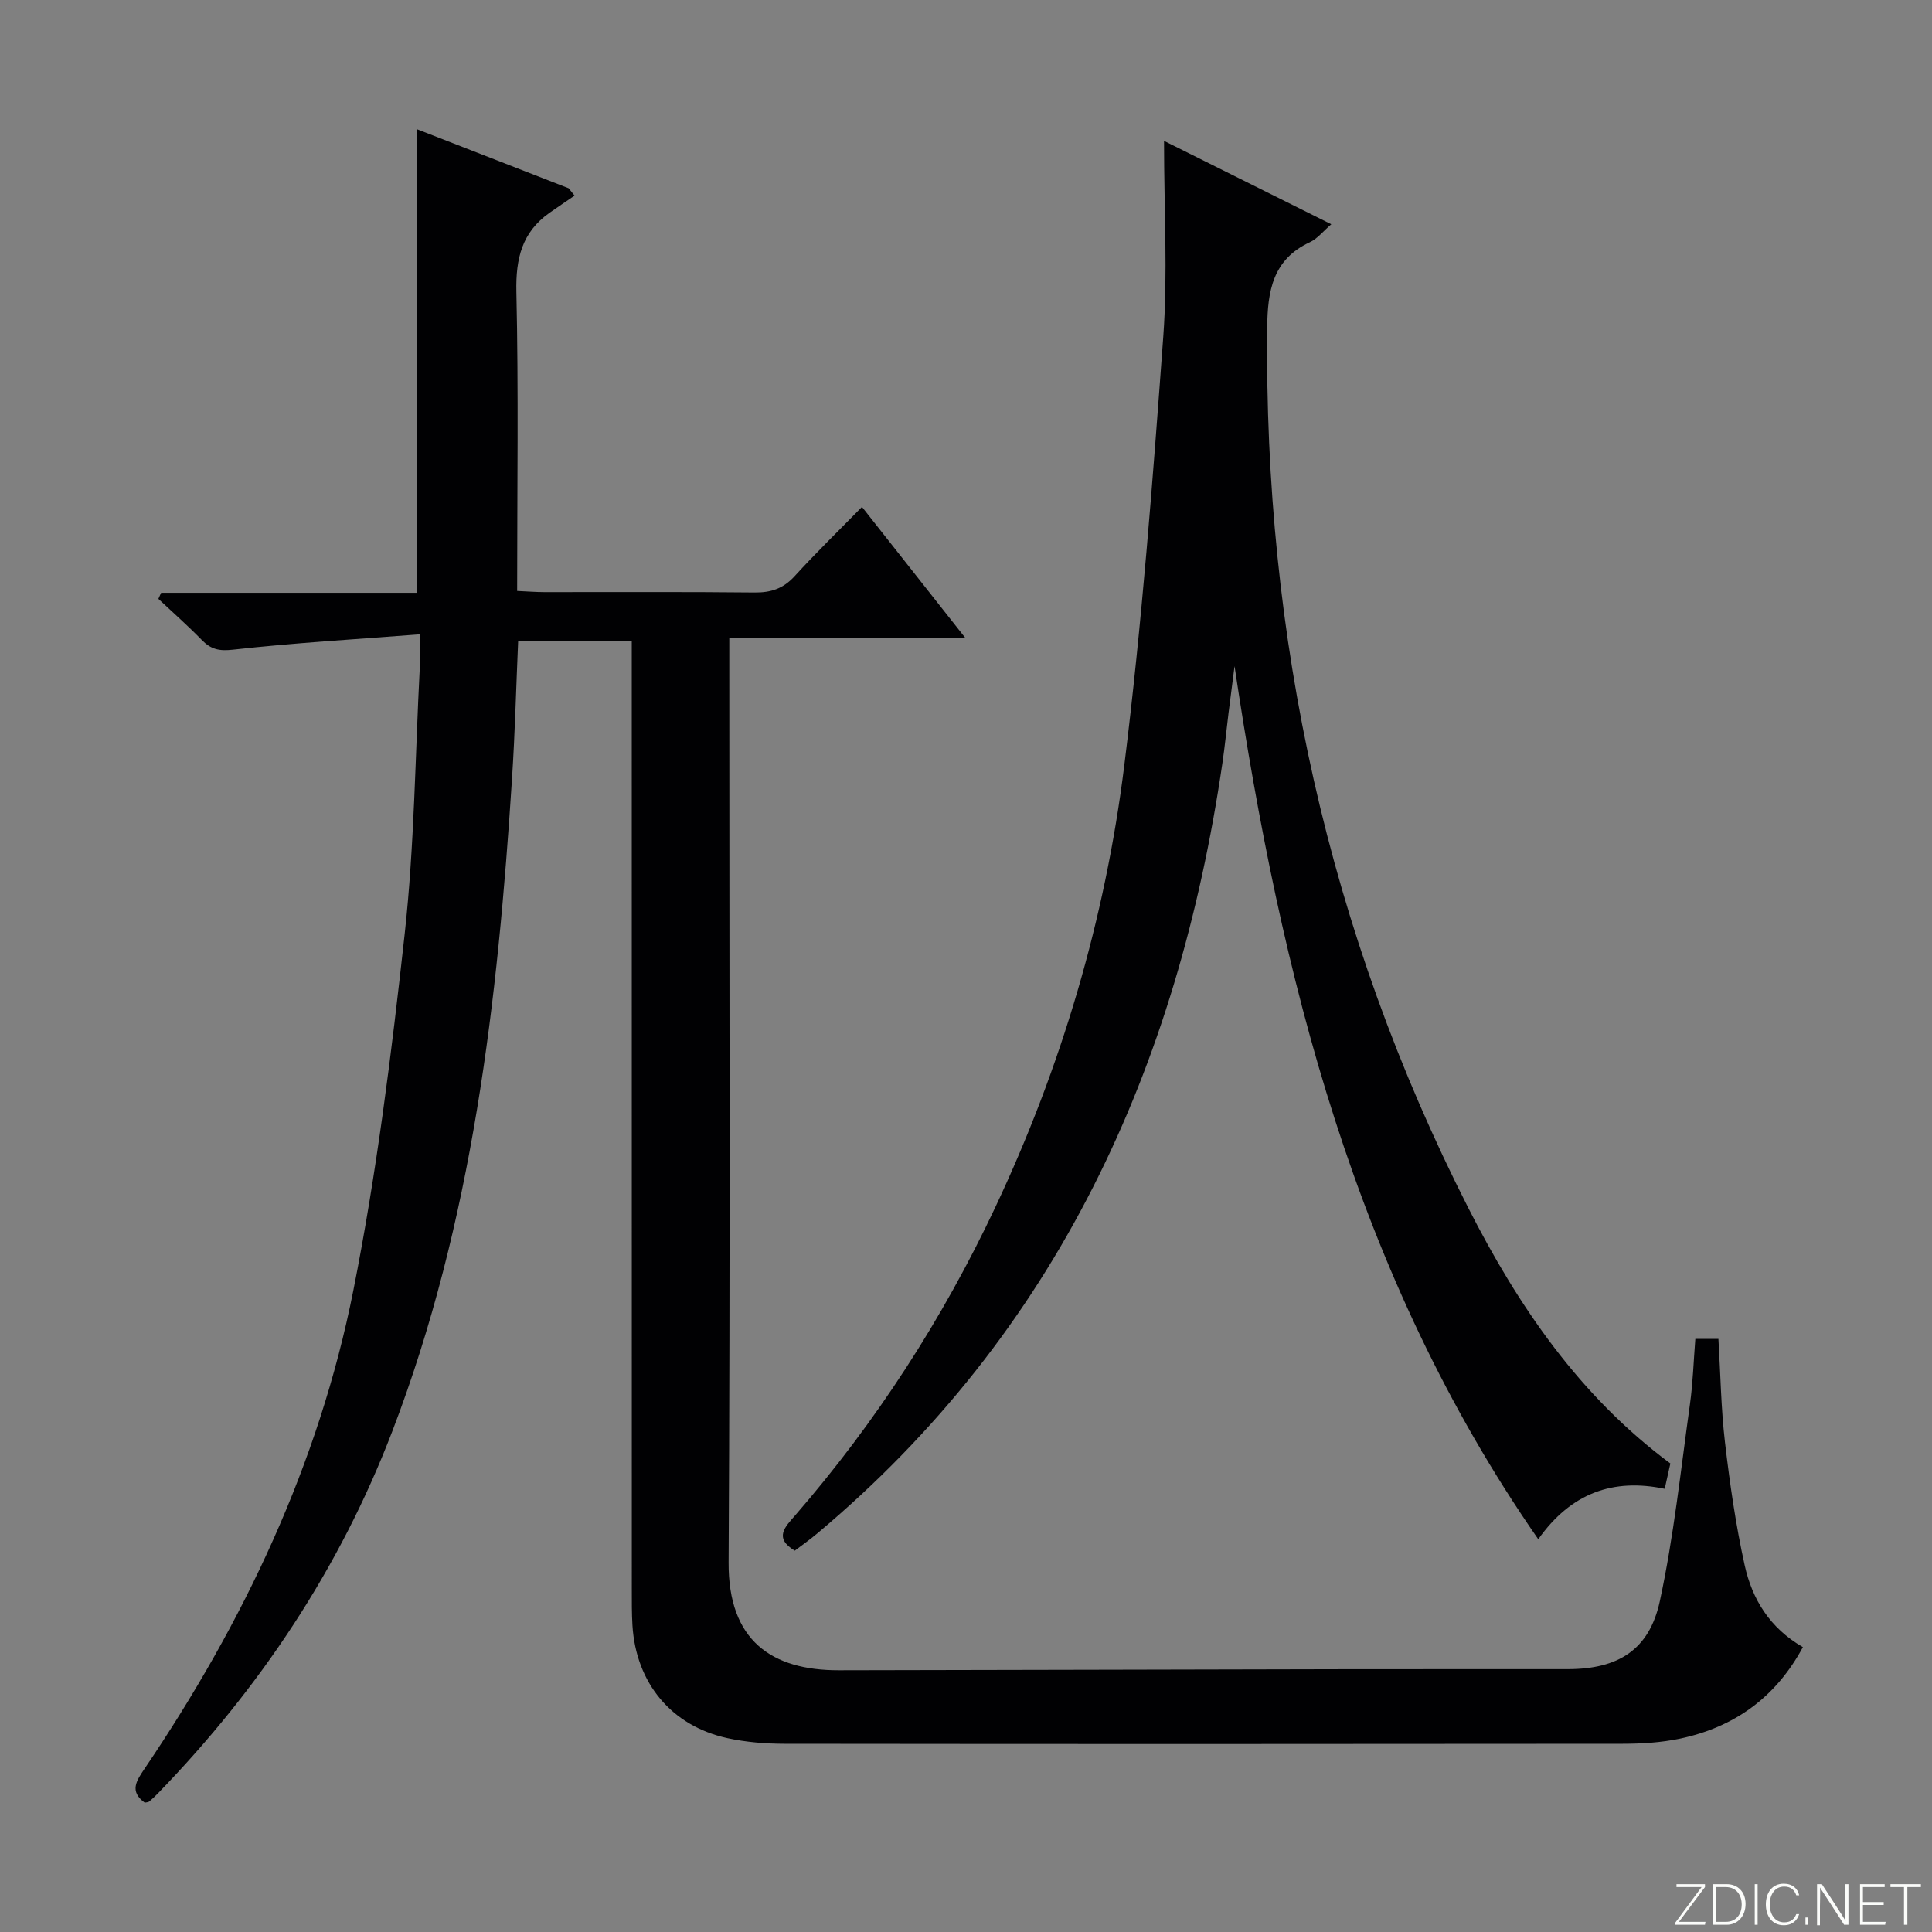 <svg enable-background="new 0 0 400 400" viewBox="0 0 400 400" xmlns="http://www.w3.org/2000/svg"><rect x="0" y="0" width="400" height="400" fill="#808080" stroke="none"/><g fill="#fbfcfa"><path d="m346.9 398 5.4-7.3h-5.2v-.6h5.9v.6l-5.4 7.2h5.5l-.1.6h-6.2v-.5z"/><path d="m354.7 390.1h2.8c2.3 0 3.9 1.6 3.9 4.1s-1.6 4.3-3.9 4.3h-2.8zm.6 7.8h2c2.2 0 3.3-1.6 3.3-3.6 0-1.8-1-3.6-3.3-3.6h-2z"/><path d="m363.9 390.1v8.4h-.6v-8.4z"/><path d="m372.5 396.3c-.4 1.3-1.4 2.3-3.2 2.3-2.4 0-3.7-1.9-3.7-4.3 0-2.3 1.2-4.3 3.7-4.3 1.8 0 2.9 1 3.2 2.4h-.6c-.4-1.1-1.1-1.8-2.5-1.8-2.1 0-3 1.9-3 3.7s.9 3.7 3 3.7c1.4 0 2.1-.7 2.5-1.7z"/><path d="m373.8 398.5v-1.5h.6v1.5z"/><path d="m376.2 398.5v-8.4h1c1.3 2 4.4 6.7 4.9 7.6-.1-1.2-.1-2.4-.1-3.8v-3.8h.7v8.4h-.9c-1.2-1.9-4.4-6.8-5-7.7.1 1.1 0 2.3 0 3.9v3.9h-.6z"/><path d="m390 394.4h-4.3v3.5h4.7l-.1.6h-5.2v-8.4h5.1v.6h-4.5v3.1h4.3v.7z"/><path d="m394.2 390.7h-2.8v-.6h6.3v.6h-2.8v7.8h-.7z"/></g><path d="m29.97 373.22c-3.25-2.35-1.71-4.56-.01-7.07 20.51-30.32 36.04-63 43.19-98.95 4.84-24.37 7.92-49.15 10.64-73.87 2.01-18.31 2.17-36.83 3.13-55.26.09-1.78.01-3.56.01-6.74-13.35 1.03-26.07 1.77-38.72 3.18-2.92.33-4.58-.11-6.46-2.04-2.87-2.94-5.96-5.67-8.96-8.48.19-.42.38-.84.57-1.26h53.04c0-32.25 0-63.81 0-95.95 10.47 4.07 20.91 8.13 31.34 12.2.41.51.81 1.01 1.22 1.52-1.73 1.19-3.47 2.35-5.19 3.56-5.71 4.02-7.01 9.47-6.86 16.35.46 20.47.16 40.96.16 61.94 2.07.09 3.85.24 5.63.24 14.5.02 28.99-.08 43.49.08 3.42.04 5.98-.8 8.33-3.38 4.37-4.8 9.04-9.33 13.94-14.34 7.08 8.98 13.89 17.61 21.45 27.19-16.95 0-32.66 0-48.92 0v6.38c0 61.65.21 123.31-.14 184.96-.09 16.25 8.96 22.35 22.82 22.33 35.16-.05 70.31-.16 105.47-.22 15.16-.03 30.33.01 45.49-.01 10.36-.02 16.83-3.95 19.02-14.08 2.89-13.4 4.33-27.13 6.23-40.74.62-4.41.75-8.88 1.12-13.55h4.78c.43 7.16.53 14.29 1.35 21.34 1 8.56 2.23 17.13 4.09 25.54 1.54 6.96 5.16 12.97 12.05 16.93-5.62 10.42-14.18 16.57-25.46 18.95-3.87.81-7.92 1.06-11.89 1.06-57.82.06-115.64.07-173.46 0-3.96 0-8.01-.33-11.88-1.17-11.59-2.54-18.91-11.41-19.64-23.35-.15-2.49-.13-5-.13-7.5-.01-63.32-.01-126.64-.01-189.96 0-1.99 0-3.98 0-6.41-7.82 0-15.37 0-23.52 0-.41 9.41-.65 18.98-1.27 28.53-2.96 46.03-8.13 91.7-24.8 135.19-10.86 28.34-27.38 53.13-48.48 74.9-.58.6-1.18 1.18-1.82 1.71-.19.17-.57.16-.94.25z" fill="#010103"/><path d="m164.55 321.05c-4.44-2.66-1.92-5 .05-7.27 16.78-19.36 30.56-40.67 41.47-63.84 13.68-29.06 22.74-59.61 26.69-91.38 3.67-29.49 5.91-59.17 8.08-88.82.95-13.05.16-26.24.16-40.57 12.33 6.15 23.3 11.61 34.63 17.26-1.67 1.43-2.87 2.99-4.44 3.72-7.71 3.57-8.75 10.14-8.83 17.63-.67 64.11 12.52 125.05 41.64 182.32 10.35 20.35 23.05 38.96 41.83 52.9-.36 1.62-.71 3.19-1.17 5.24-10.65-2.23-19.39.84-26.18 10.44-38.01-54.74-53.28-116.62-62.88-180.76-.42 3.25-.84 6.49-1.25 9.74-.43 3.46-.76 6.93-1.27 10.38-9.24 63-34.16 117.77-83.9 159.46-1.52 1.28-3.14 2.42-4.63 3.55z" fill="#010103"/></svg>